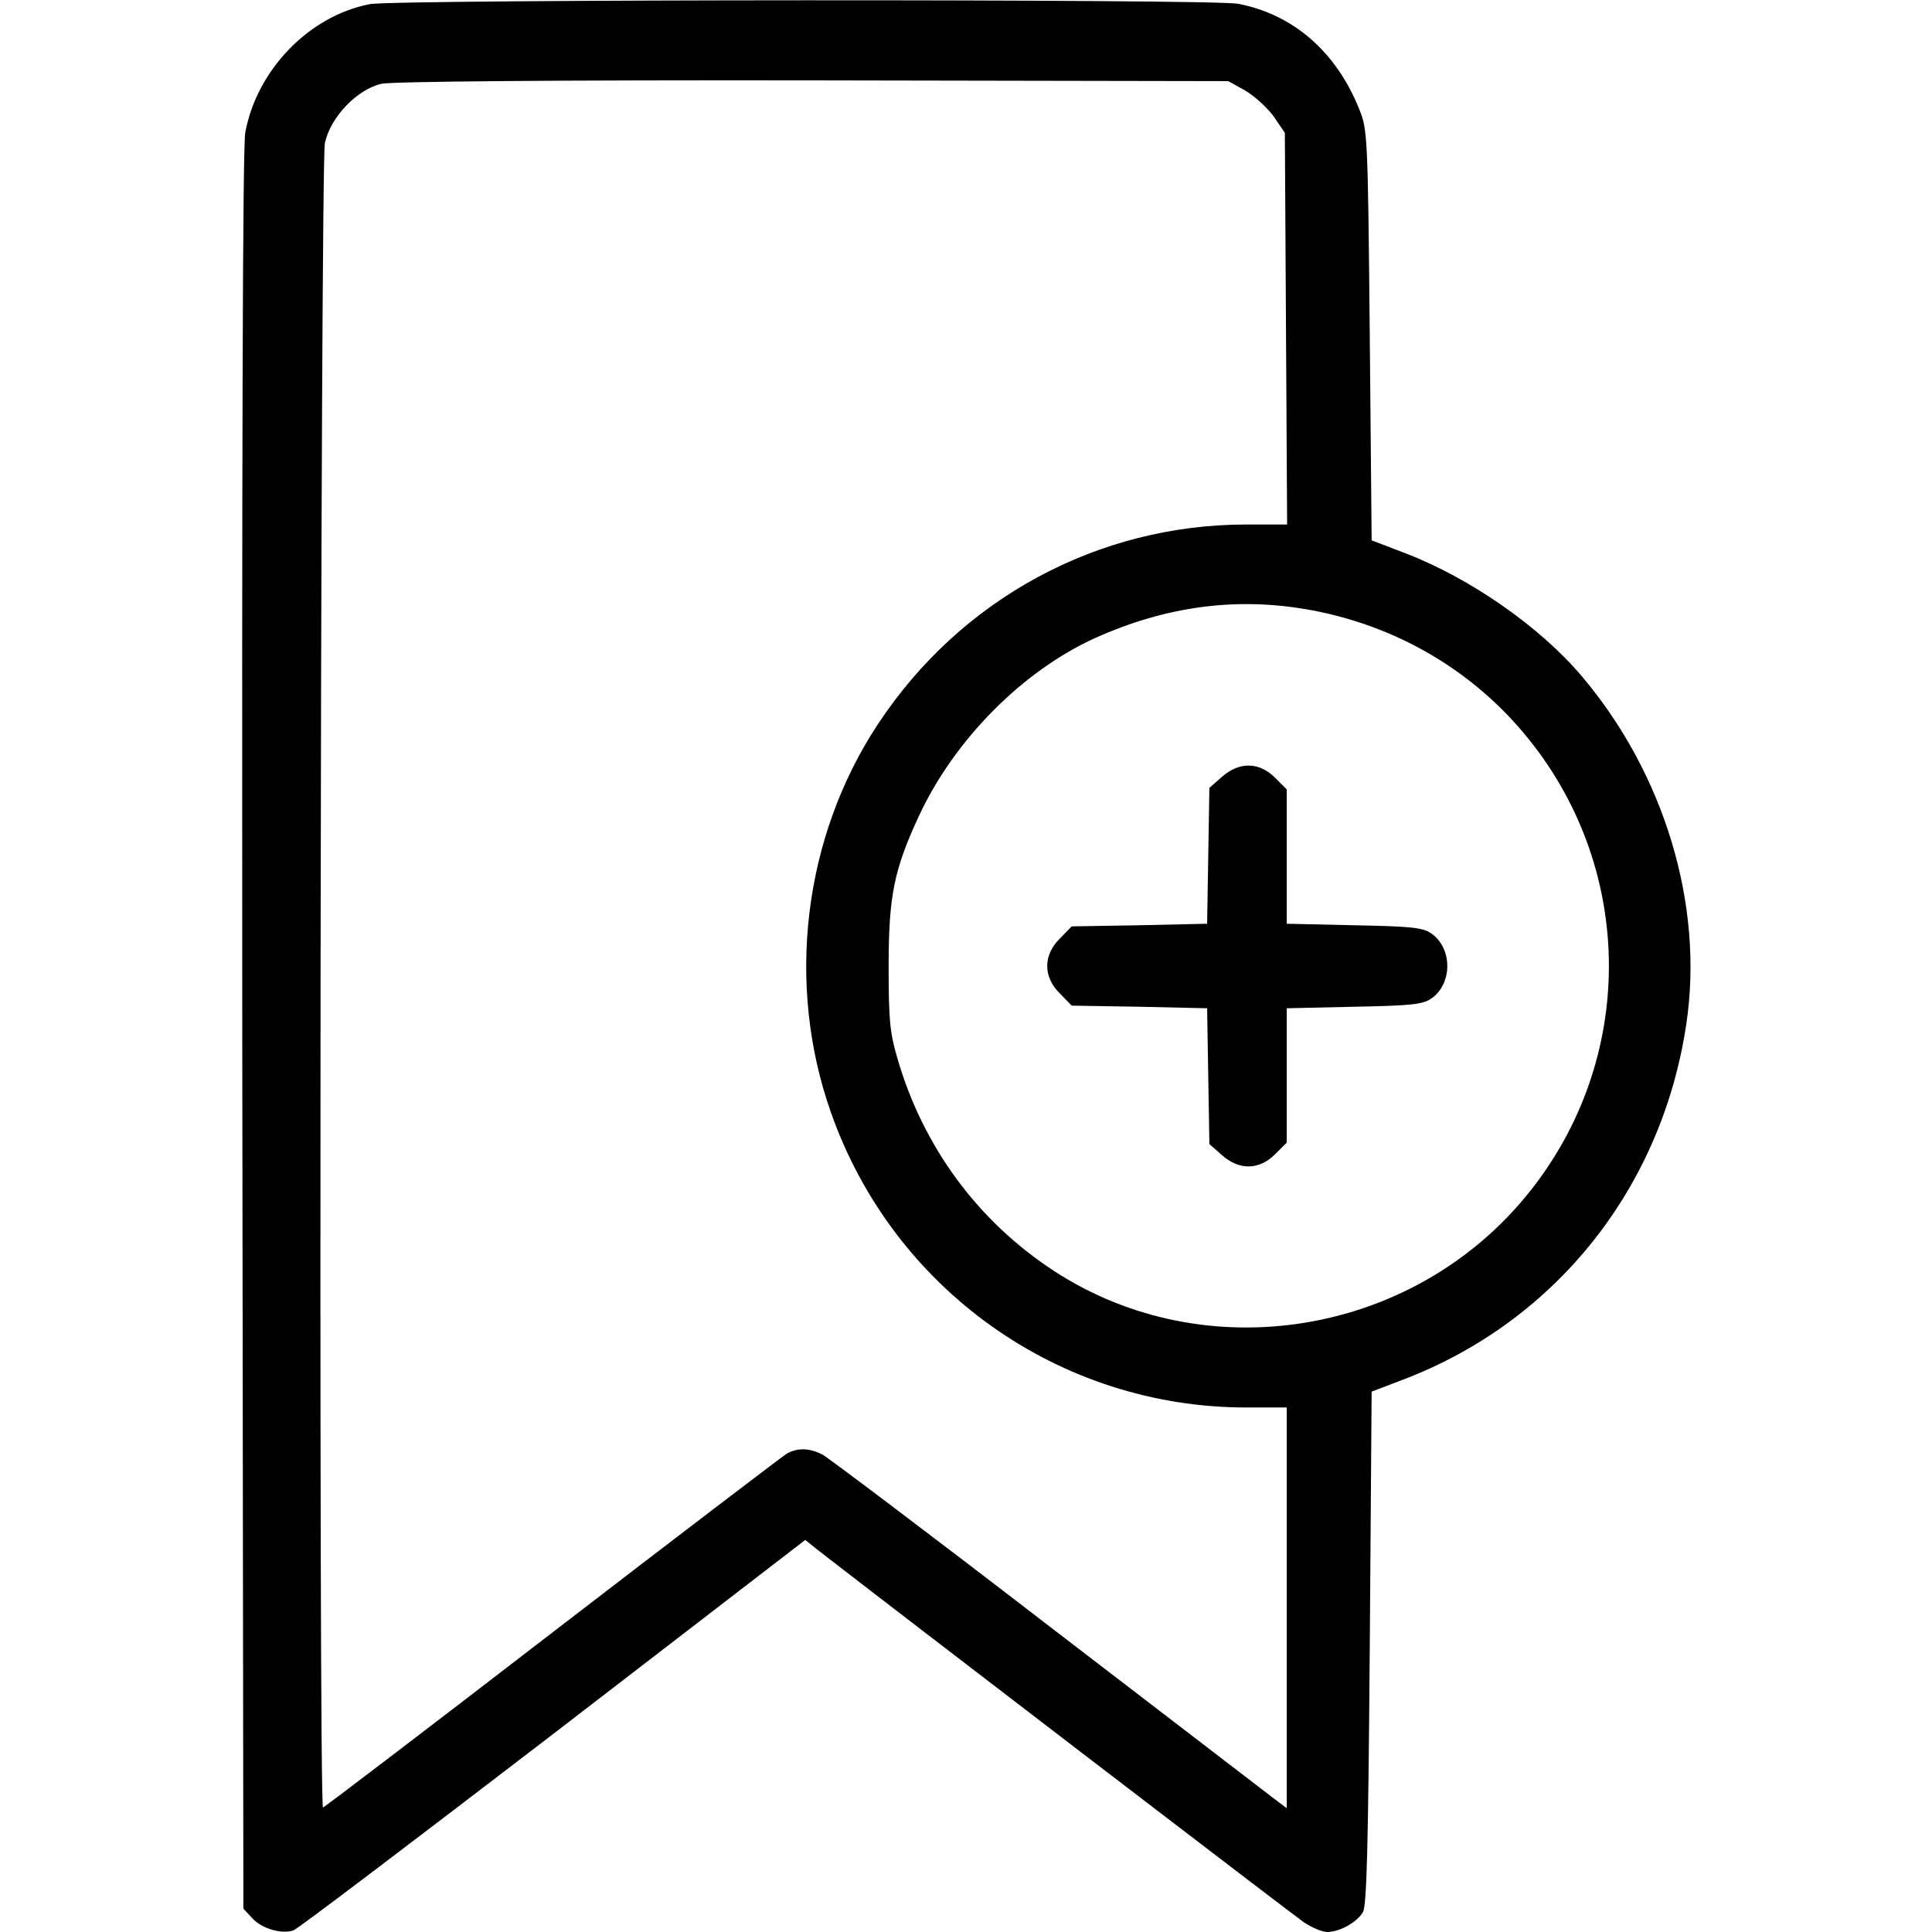 <svg xmlns="http://www.w3.org/2000/svg" version="1.0" width="22" height="22" viewBox="0 0 512 512" preserveAspectRatio="xMidYMid meet">

<g transform="translate(0,512) scale(0.1,-0.1)" fill="#000000" stroke="none">
<path d="M980 5109 c-161 -31 -299 -174 -330 -340 -7 -35 -9 -863 -8 -2381 l3 -2326 24 -26 c25 -27 76 -42 108 -32 11 3 320 238 688 520 l669 515 35 -28 c193 -150 1257 -965 1286 -985 21 -14 49 -26 62 -26 33 0 80 26 95 53 10 17 14 175 18 700 l5 679 89 34 c401 155 681 508 745 941 47 314 -58 663 -278 922 -110 130 -295 259 -467 325 l-89 34 -5 544 c-5 534 -6 544 -28 599 -61 152 -175 251 -321 279 -67 13 -2236 12 -2301 -1z m2320 -229 c24 -14 58 -45 75 -68 l30 -44 3 -519 3 -519 -108 0 c-394 0 -758 -197 -977 -530 -197 -299 -244 -688 -124 -1028 165 -469 605 -782 1101 -782 l107 0 0 -531 0 -531 -37 28 c-21 16 -291 223 -601 461 -309 238 -576 439 -592 448 -35 18 -67 19 -96 2 -11 -7 -291 -220 -621 -474 -331 -255 -604 -463 -607 -463 -12 0 -7 4356 5 4411 15 69 85 142 150 157 28 6 449 10 1144 9 l1100 -2 45 -25z m164 -1375 c235 -41 443 -163 589 -346 281 -351 281 -847 0 -1198 -304 -381 -857 -472 -1260 -209 -202 132 -347 329 -415 564 -20 68 -23 102 -23 244 0 185 14 255 80 397 94 203 276 386 469 473 186 83 370 108 560 75z"/>
<path d="M3238 3061 l-33 -29 -3 -180 -3 -180 -179 -4 -180 -3 -31 -32 c-45 -44 -45 -102 0 -146 l31 -32 180 -3 179 -4 3 -180 3 -180 33 -29 c46 -41 99 -40 141 2 l31 31 0 178 0 178 178 4 c152 3 181 6 204 21 58 39 58 135 0 174 -23 15 -52 18 -204 21 l-178 4 0 178 0 178 -31 31 c-42 42 -95 43 -141 2z"/>
</g>
</svg>